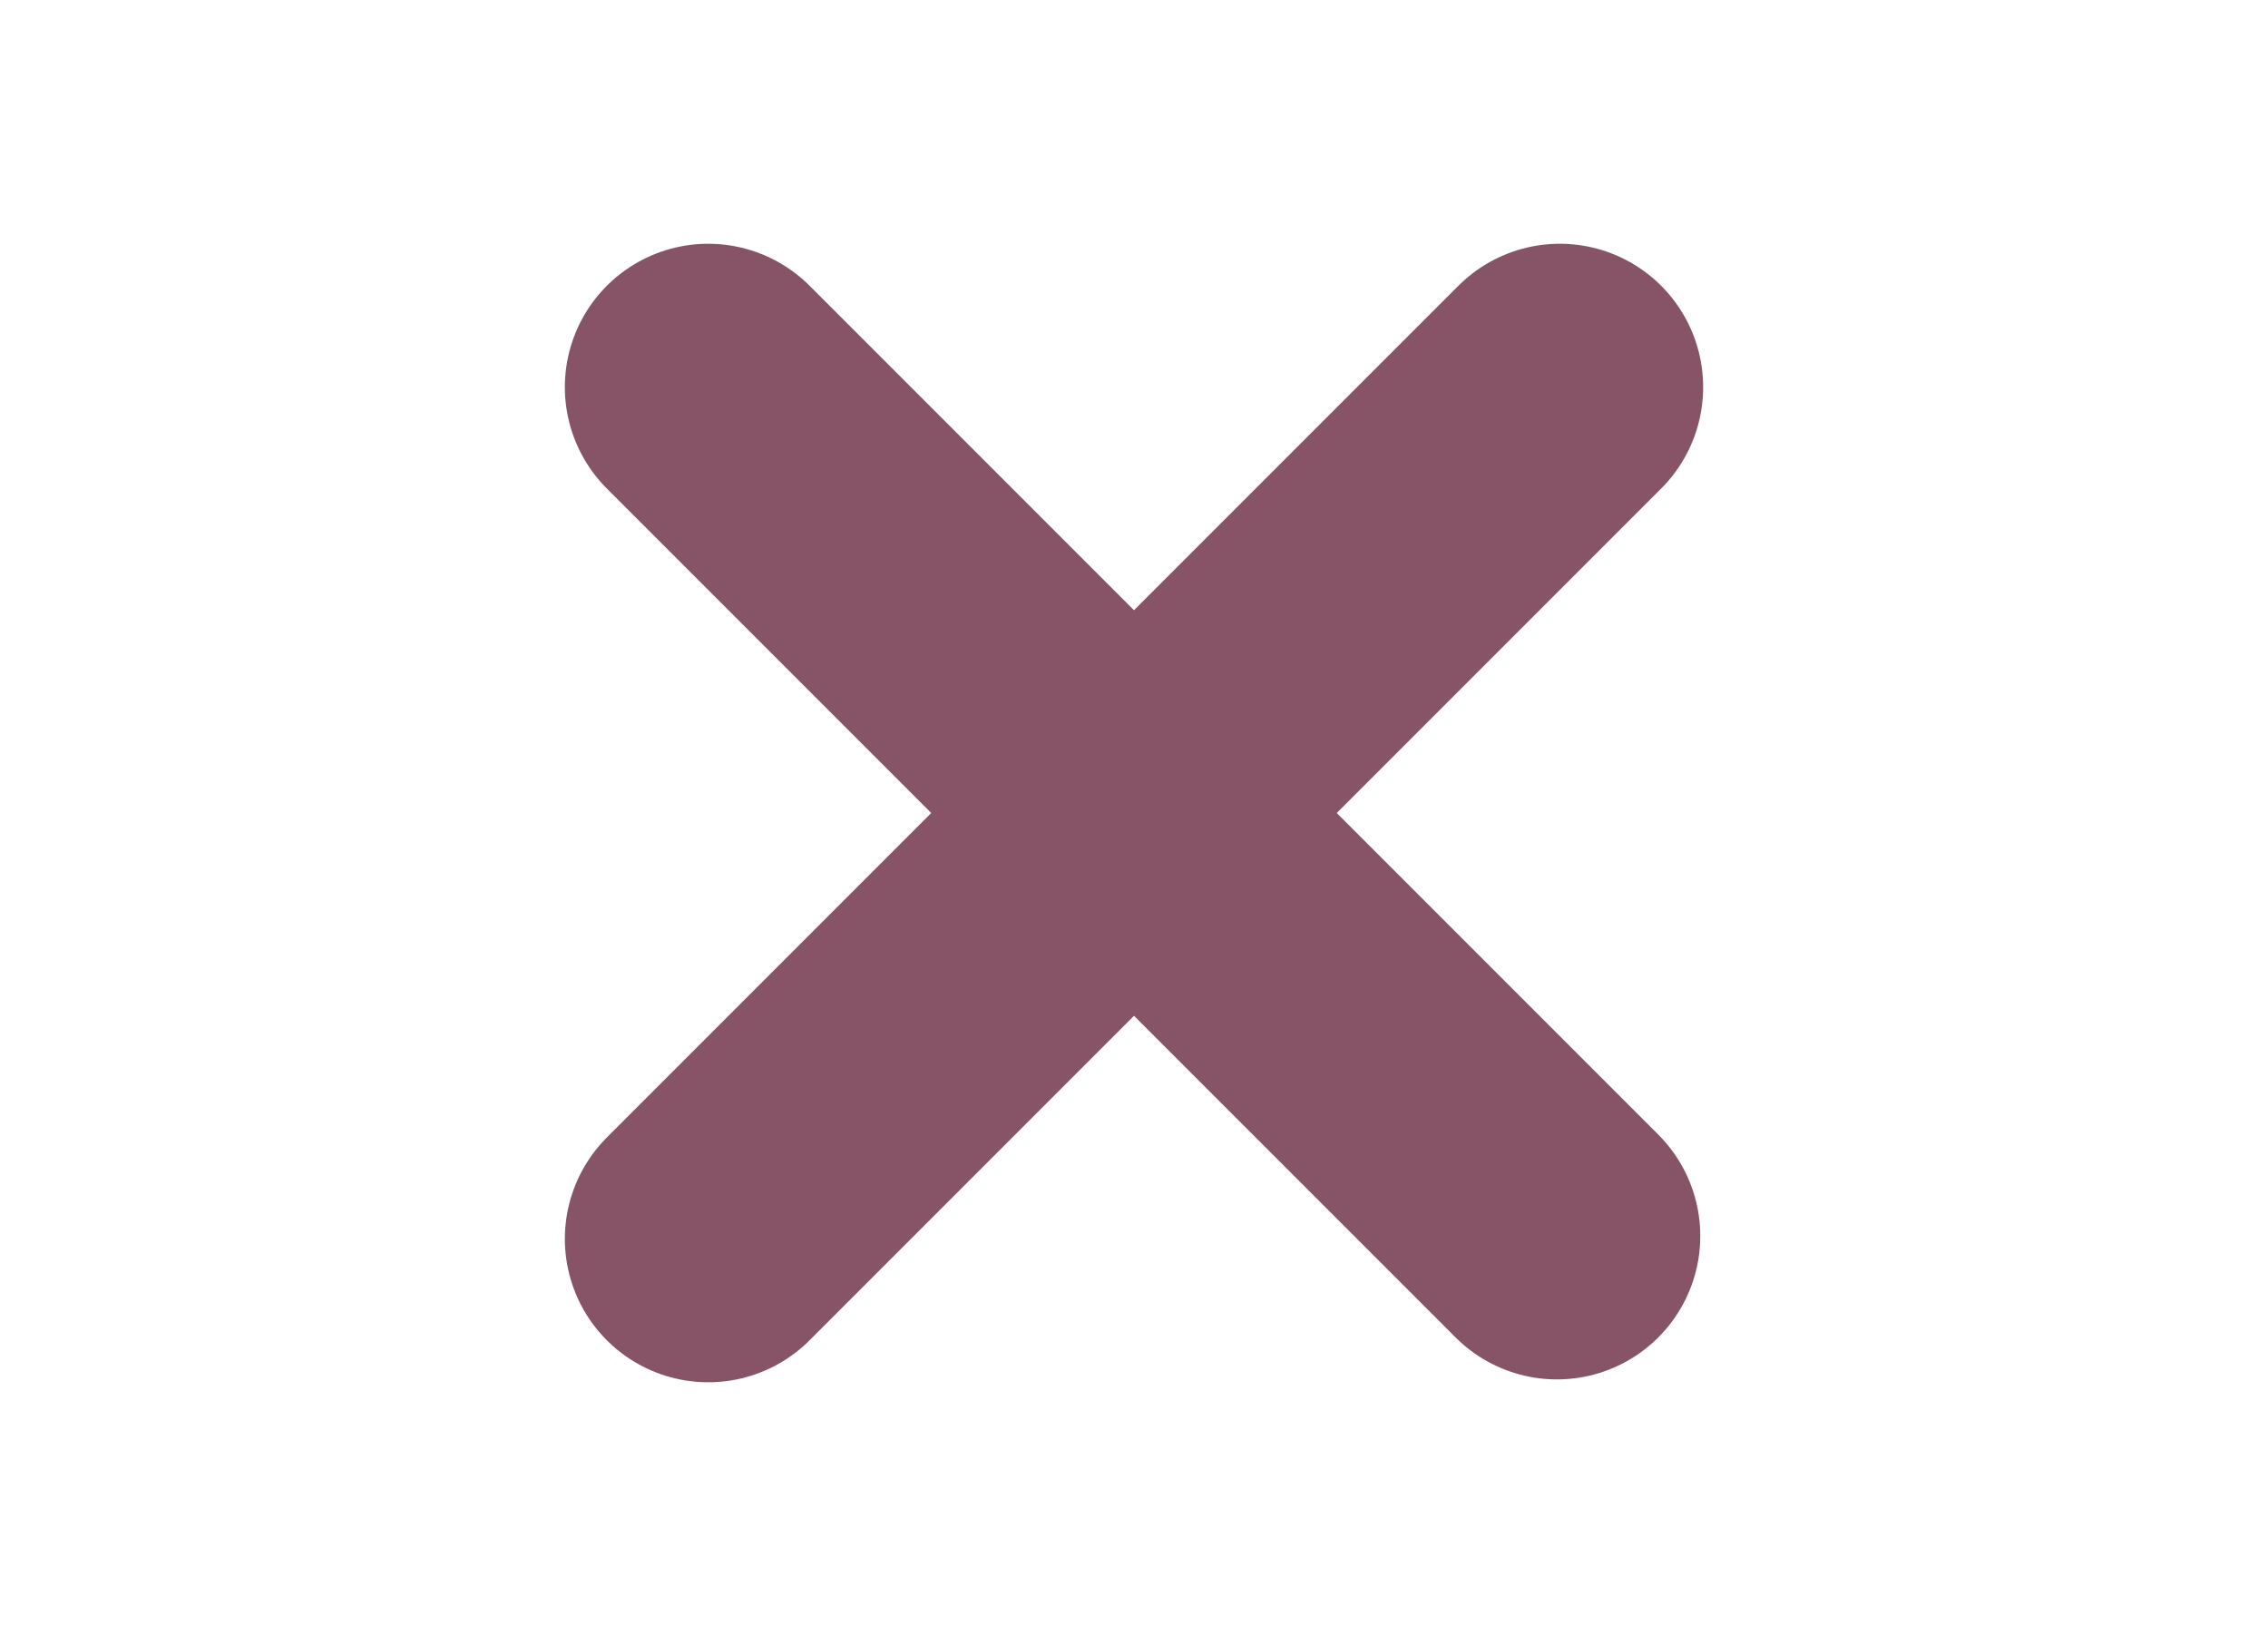 <svg enable-background="new 0 0 79.1 56.7" viewBox="0 0 79.1 56.7" xmlns="http://www.w3.org/2000/svg"><g fill="none" stroke="#865367" stroke-linecap="round" stroke-width="10"><path d="m24.7 13.5 29.6 29.6"/><path d="m54.4 13.5-29.7 29.7"/></g></svg>